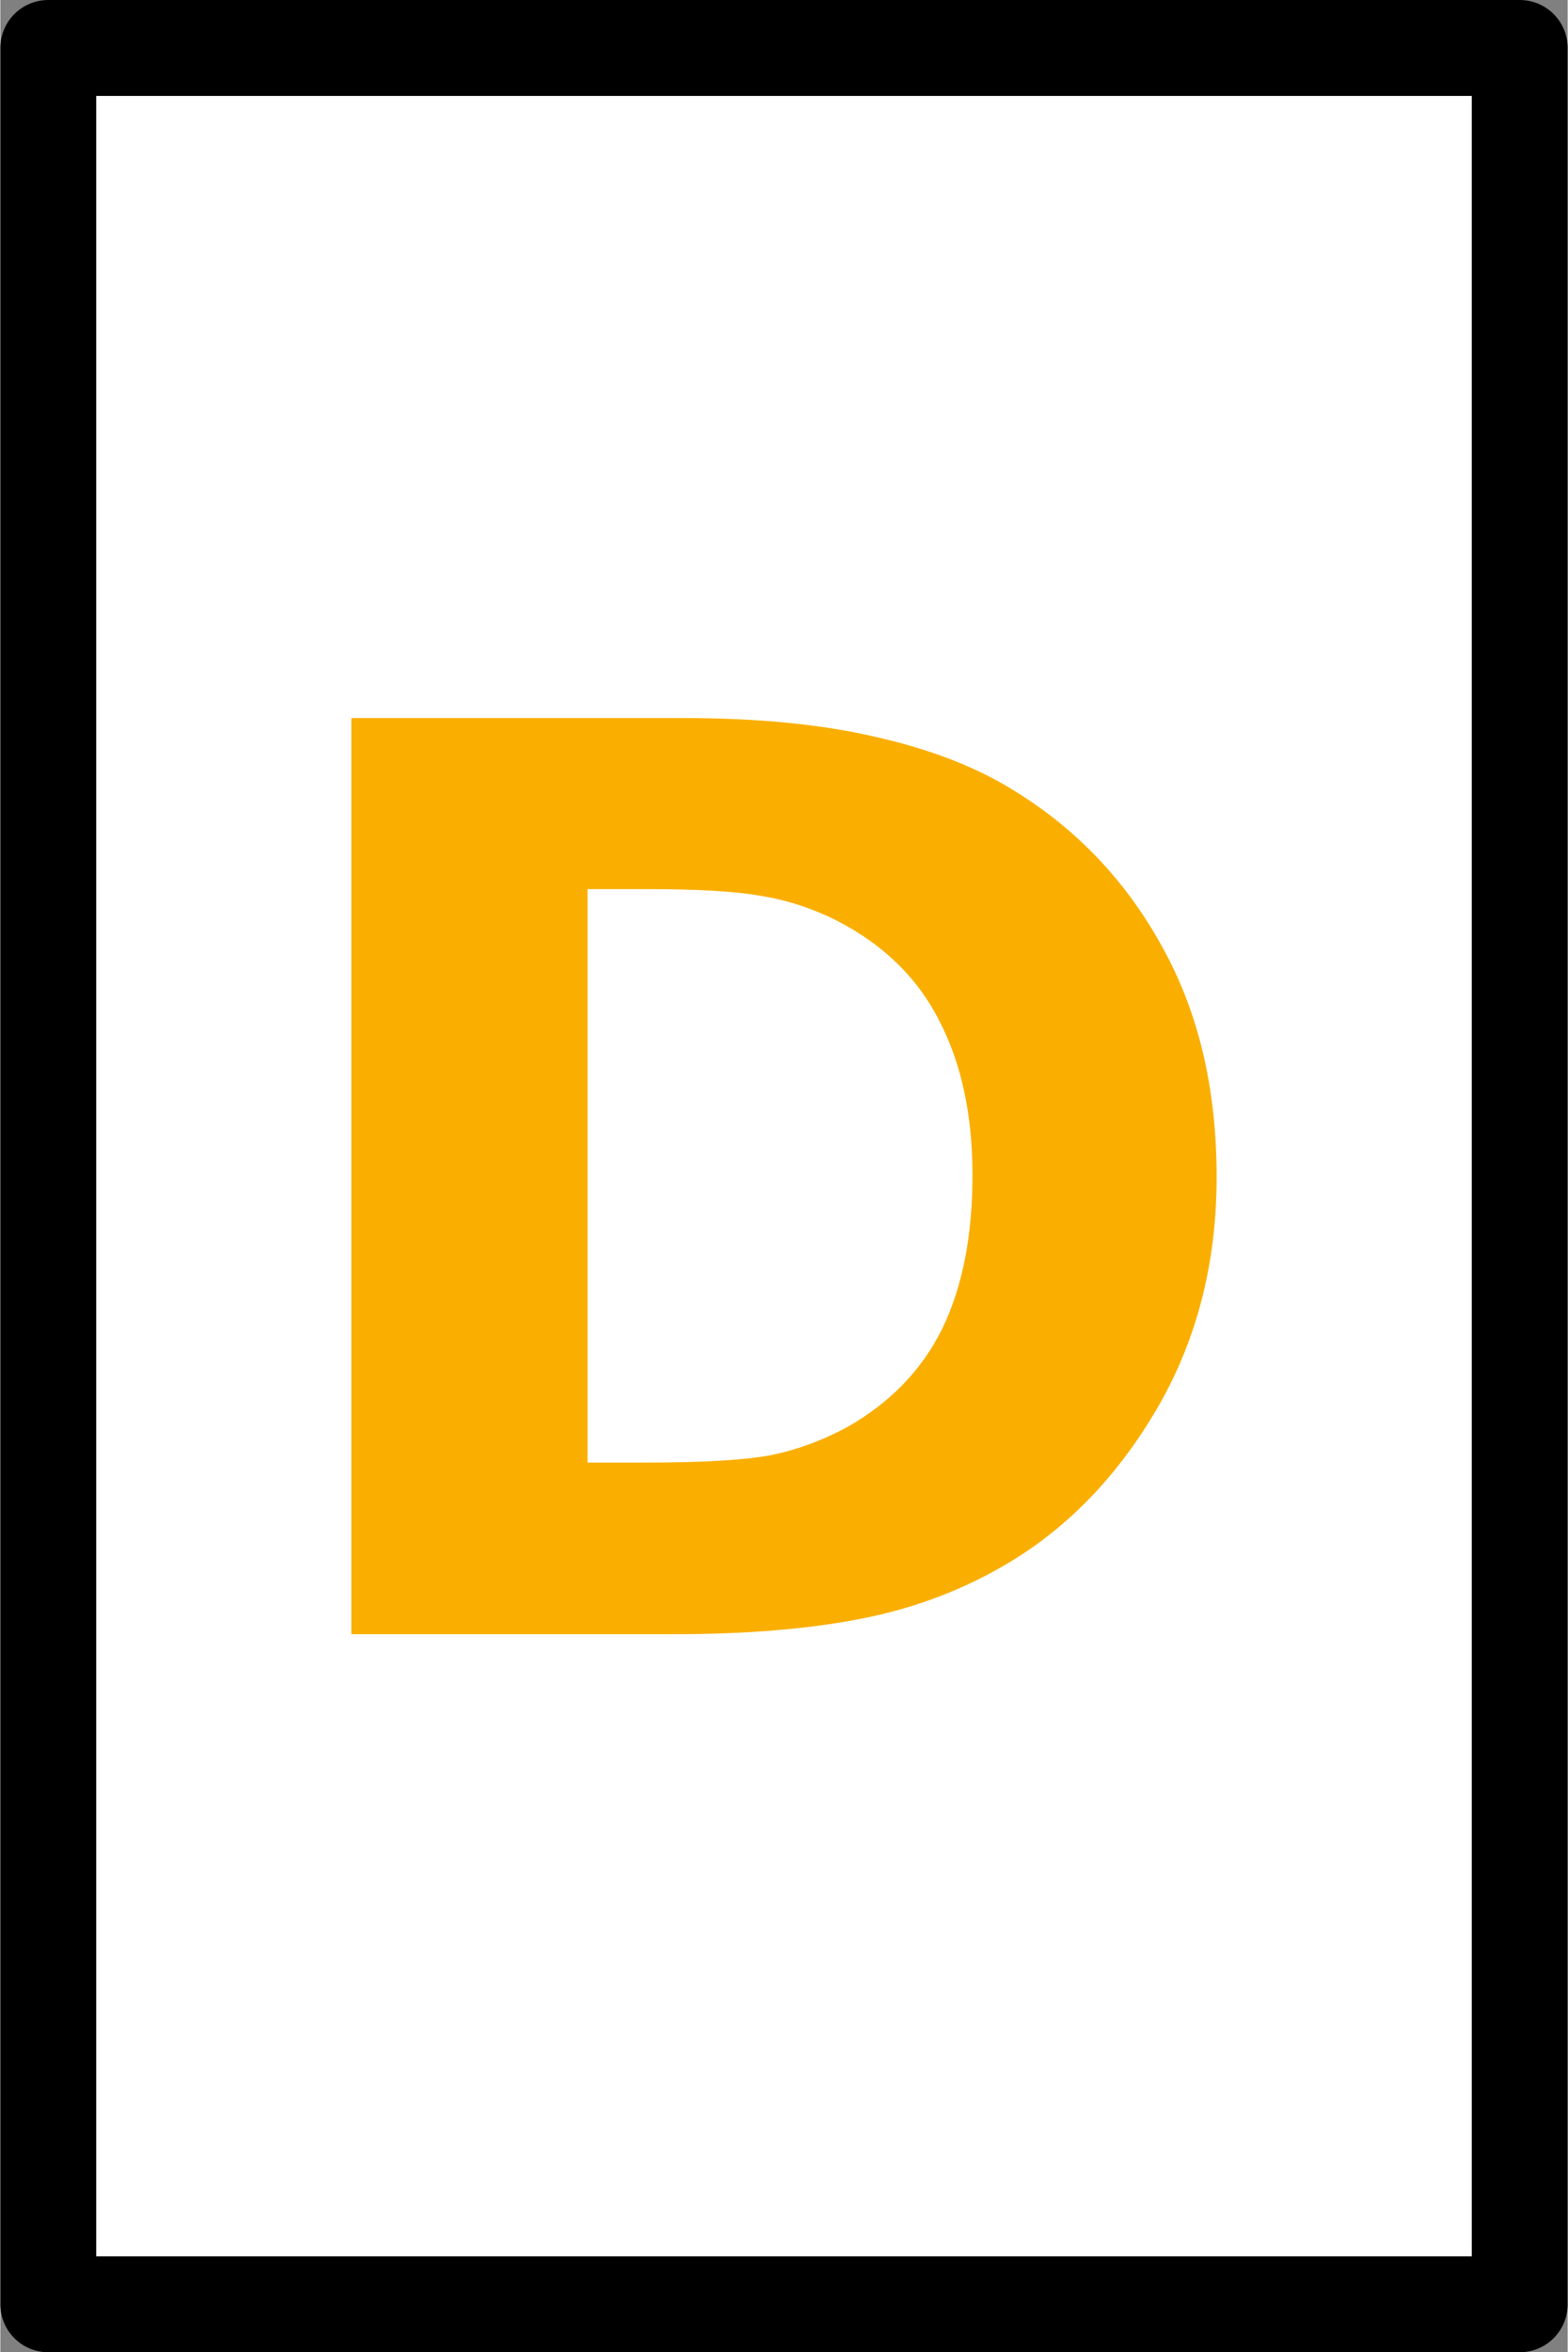 <?xml version="1.0" encoding="UTF-8" standalone="no"?>
<svg
   xmlns:dc="http://purl.org/dc/elements/1.1/"
   xmlns:cc="http://creativecommons.org/ns#"
   xmlns:rdf="http://www.w3.org/1999/02/22-rdf-syntax-ns#"
   xmlns:svg="http://www.w3.org/2000/svg"
   xmlns="http://www.w3.org/2000/svg"
   xmlns:sodipodi="http://sodipodi.sourceforge.net/DTD/sodipodi-0.dtd"
   xmlns:inkscape="http://www.inkscape.org/namespaces/inkscape"
   width="1.556in"
   height="2.333in"
   viewBox="0 0 140 210"
   id="svg2"
   version="1.1"
   inkscape:version="1.0.1 (3bc2e813f5, 2020-09-07)"
   sodipodi:docname="stock-d.svg">
  <rect x="0" y="0" width="140" height="210" fill="#808080" stroke="none"/>
  <defs
     id="defs4" />
  <sodipodi:namedview
     id="base"
     pagecolor="#ffffff"
     bordercolor="#666666"
     borderopacity="1.0"
     inkscape:pageopacity="0.0"
     inkscape:pageshadow="2"
     inkscape:zoom="1.6245779"
     inkscape:cx="7.486644"
     inkscape:cy="109.0104"
     inkscape:document-units="in"
     inkscape:current-layer="g22"
     showgrid="true"
     units="in"
     inkscape:showpageshadow="false"
     showguides="false"
     inkscape:window-width="1920"
     inkscape:window-height="1017"
     inkscape:window-x="1912"
     inkscape:window-y="-8"
     inkscape:window-maximized="1"
     objecttolerance="10000"
     inkscape:snap-bbox="true"
     guidetolerance="10000"
     inkscape:object-nodes="true"
     fit-margin-top="0"
     fit-margin-left="0"
     fit-margin-right="0"
     fit-margin-bottom="0"
     inkscape:snap-page="true"
     inkscape:snap-bbox-edge-midpoints="false"
     inkscape:bbox-nodes="true"
     inkscape:snap-bbox-midpoints="true"
     inkscape:snap-global="true"
     inkscape:document-rotation="0" />
  <g
     inkscape:label="Layer 1"
     inkscape:groupmode="layer"
     id="layer1"
     transform="translate(20,-897.362)">
    <g
       id="g22"
       transform="matrix(0.7,0,0,0.7,15,300.709)">
      <rect
         y="858.479"
         x="-43.883"
         height="287.766"
         width="187.766"
         id="rect4175"
         style="opacity:1;fill:#ffffff;fill-opacity:1;stroke:#000000;stroke-width:12.234;stroke-linecap:round;stroke-linejoin:round;stroke-miterlimit:4;stroke-dasharray:none;stroke-opacity:1" />
      <g
         aria-label="D"
         style="font-style:normal;font-variant:normal;font-weight:bold;font-stretch:normal;font-size:160.714px;line-height:1.25;font-family:sans-serif;-inkscape-font-specification:'sans-serif Bold';letter-spacing:0px;word-spacing:0px;fill:#faaf00;fill-opacity:1;stroke:none;stroke-width:1.339"
         id="text16">
        <path
           d="m 105.206,1002.48 q 0,16.323 -7.455,29.271 -7.455,12.87 -18.834,19.775 -8.554,5.179 -18.755,7.22 -10.202,2.04 -24.17,2.04 H -5.206 V 943.938 H 37.17 q 14.282,0 24.641,2.433 10.359,2.354 17.421,6.749 12.085,7.377 18.991,19.932 6.984,12.477 6.984,29.428 z m -31.154,-0.235 q 0,-11.536 -4.238,-19.697 -4.159,-8.24 -13.262,-12.87 -4.63,-2.276 -9.495,-3.06 -4.787,-0.863 -14.518,-0.863 h -7.612 v 73.138 h 7.612 q 10.751,0 15.773,-0.942 5.022,-1.02 9.809,-3.61 8.24,-4.708 12.085,-12.556 3.845,-7.926 3.845,-19.54 z"
           style="font-style:normal;font-variant:normal;font-weight:bold;font-stretch:normal;font-size:160.714px;font-family:sans-serif;-inkscape-font-specification:'sans-serif Bold';fill:#faaf00;fill-opacity:1;stroke-width:1.339"
           id="path819" />
      </g>
    </g>
  </g>
</svg>
